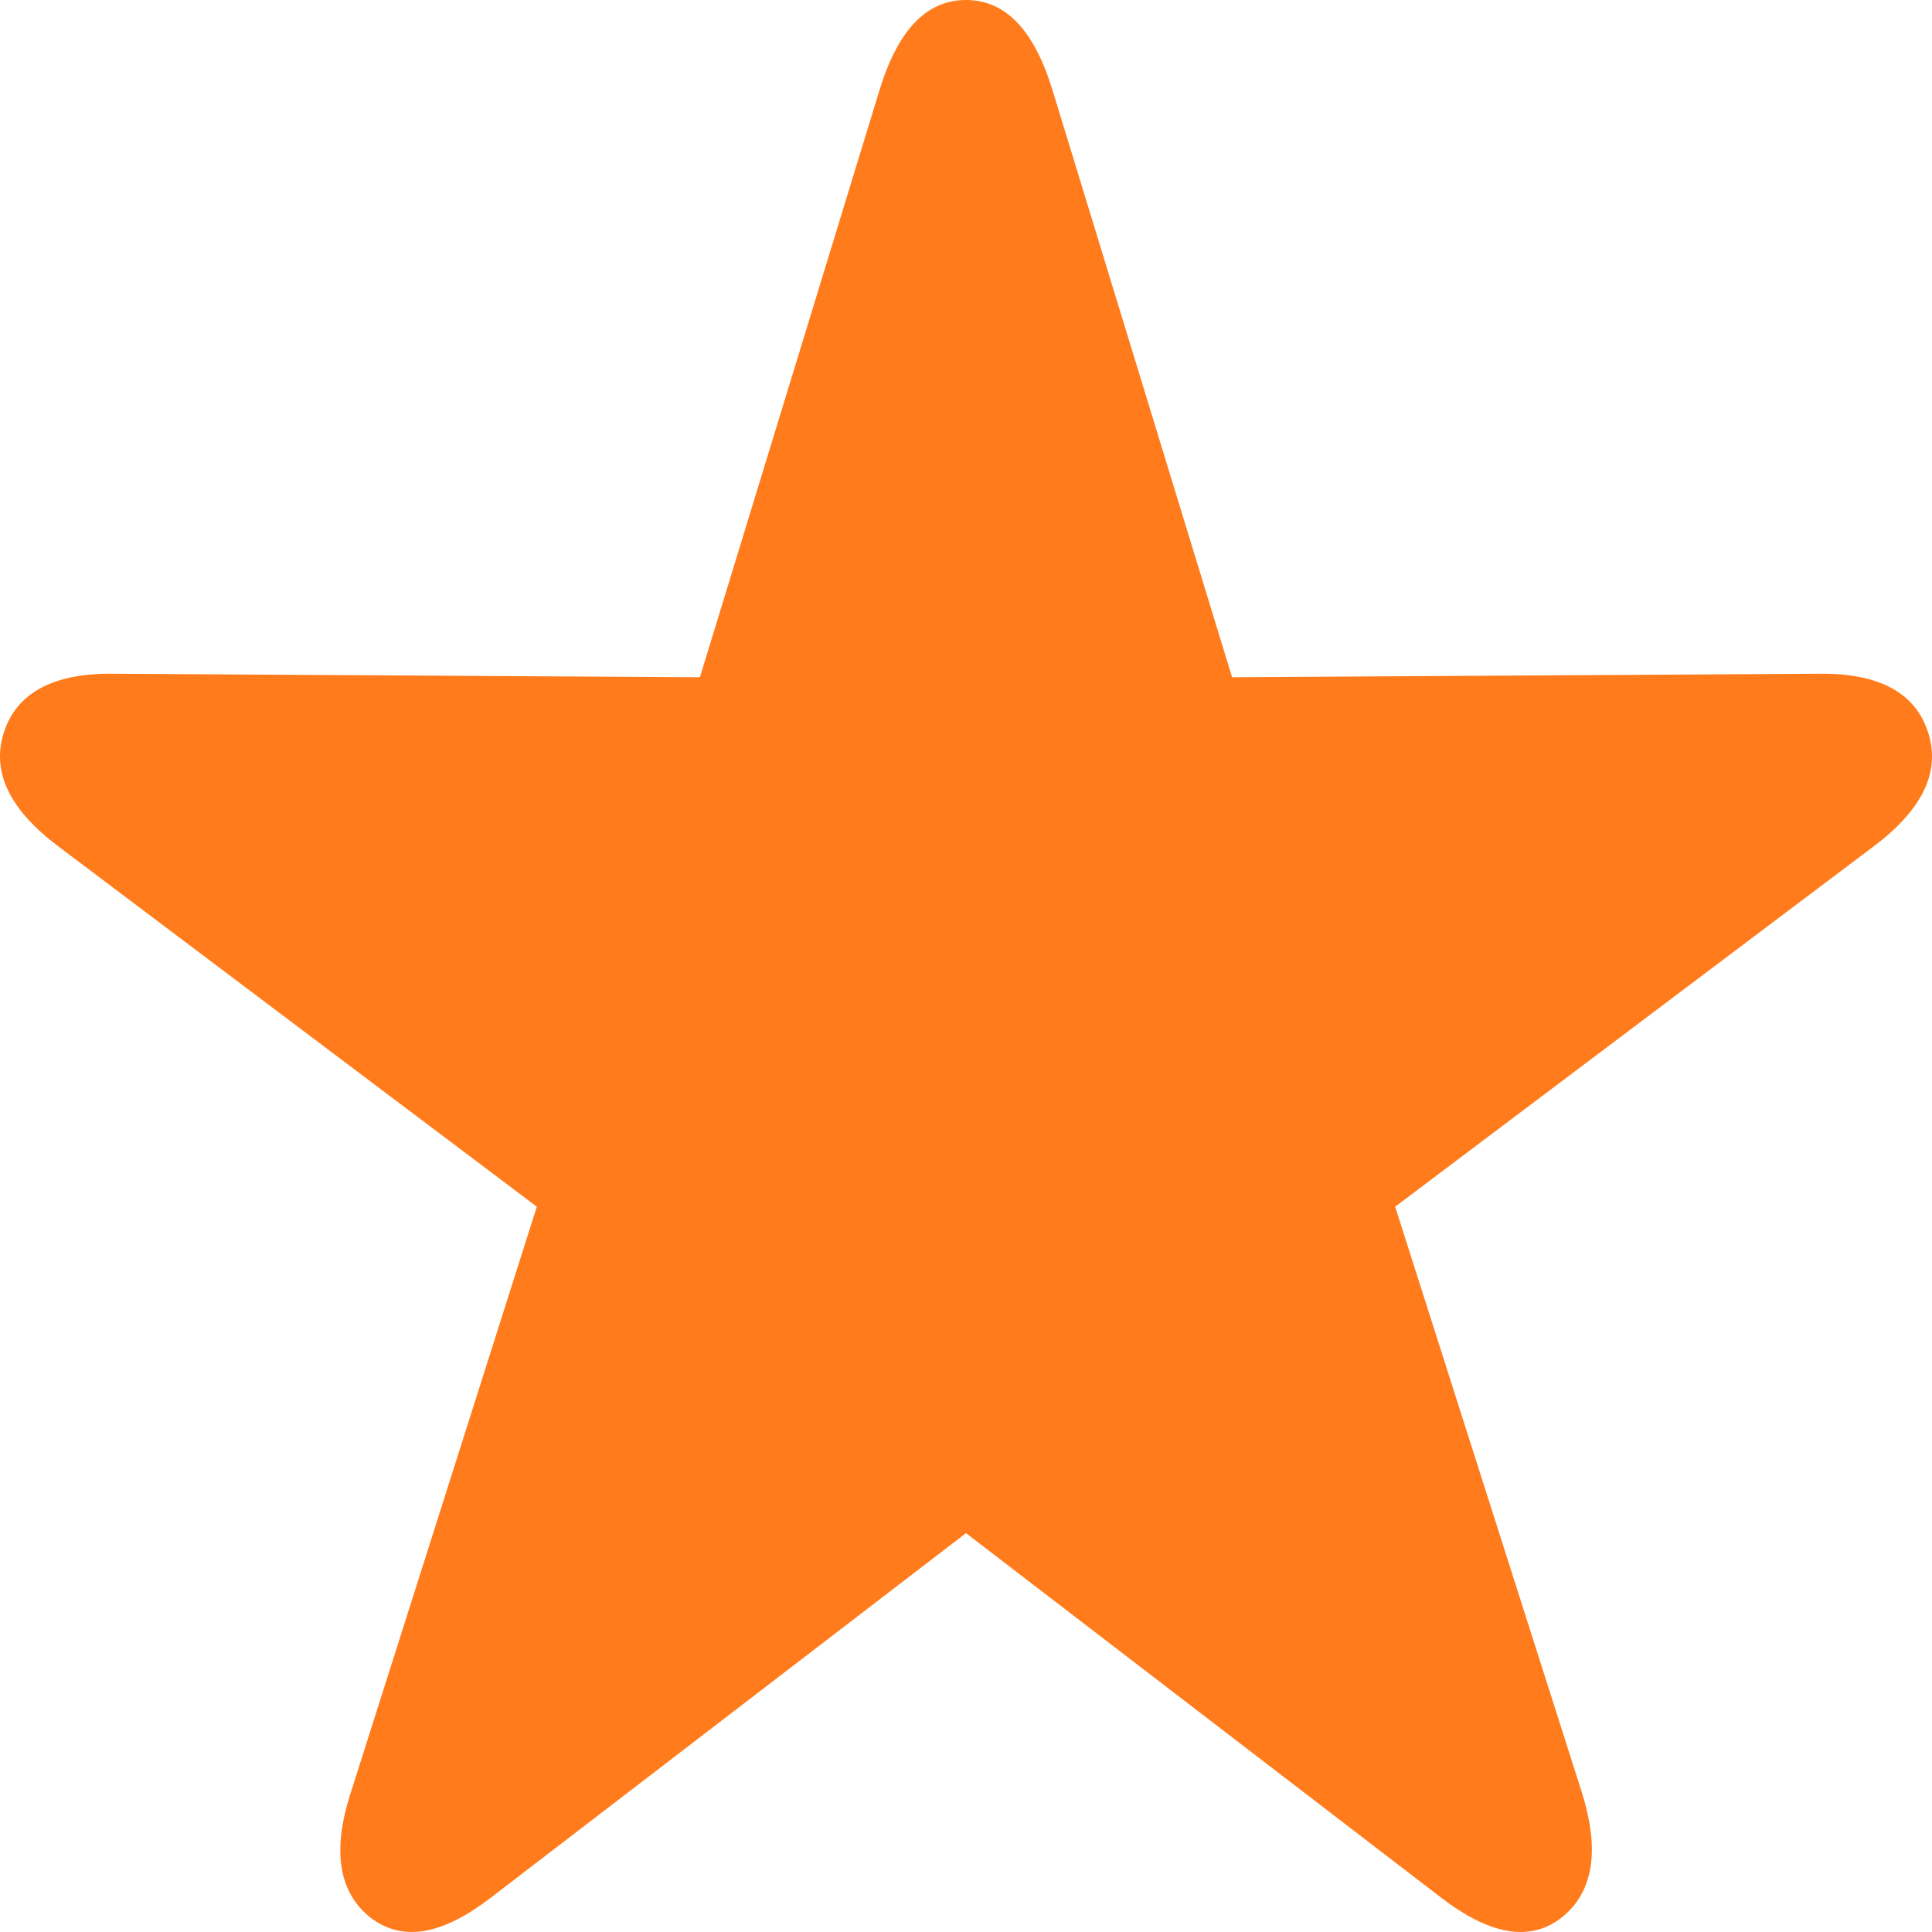 <svg width="22" height="22" viewBox="0 0 22 22" fill="none" xmlns="http://www.w3.org/2000/svg">
<path d="M4.217 21.835C4.59 22.12 5.041 22.03 5.592 21.607L11 17.458L16.408 21.607C16.959 22.03 17.418 22.12 17.783 21.835C18.14 21.55 18.226 21.079 18.008 20.395L15.887 13.741L21.333 9.64C21.885 9.225 22.103 8.794 21.955 8.339C21.815 7.899 21.411 7.663 20.712 7.672L14.03 7.712L11.987 1.033C11.777 0.342 11.451 0 11 0C10.549 0 10.223 0.342 10.013 1.033L7.97 7.712L1.288 7.672C0.597 7.663 0.185 7.899 0.045 8.339C-0.103 8.794 0.115 9.225 0.667 9.64L6.113 13.741L4 20.395C3.774 21.079 3.86 21.55 4.217 21.835Z" fill="#FF7B1C"/>
</svg>
